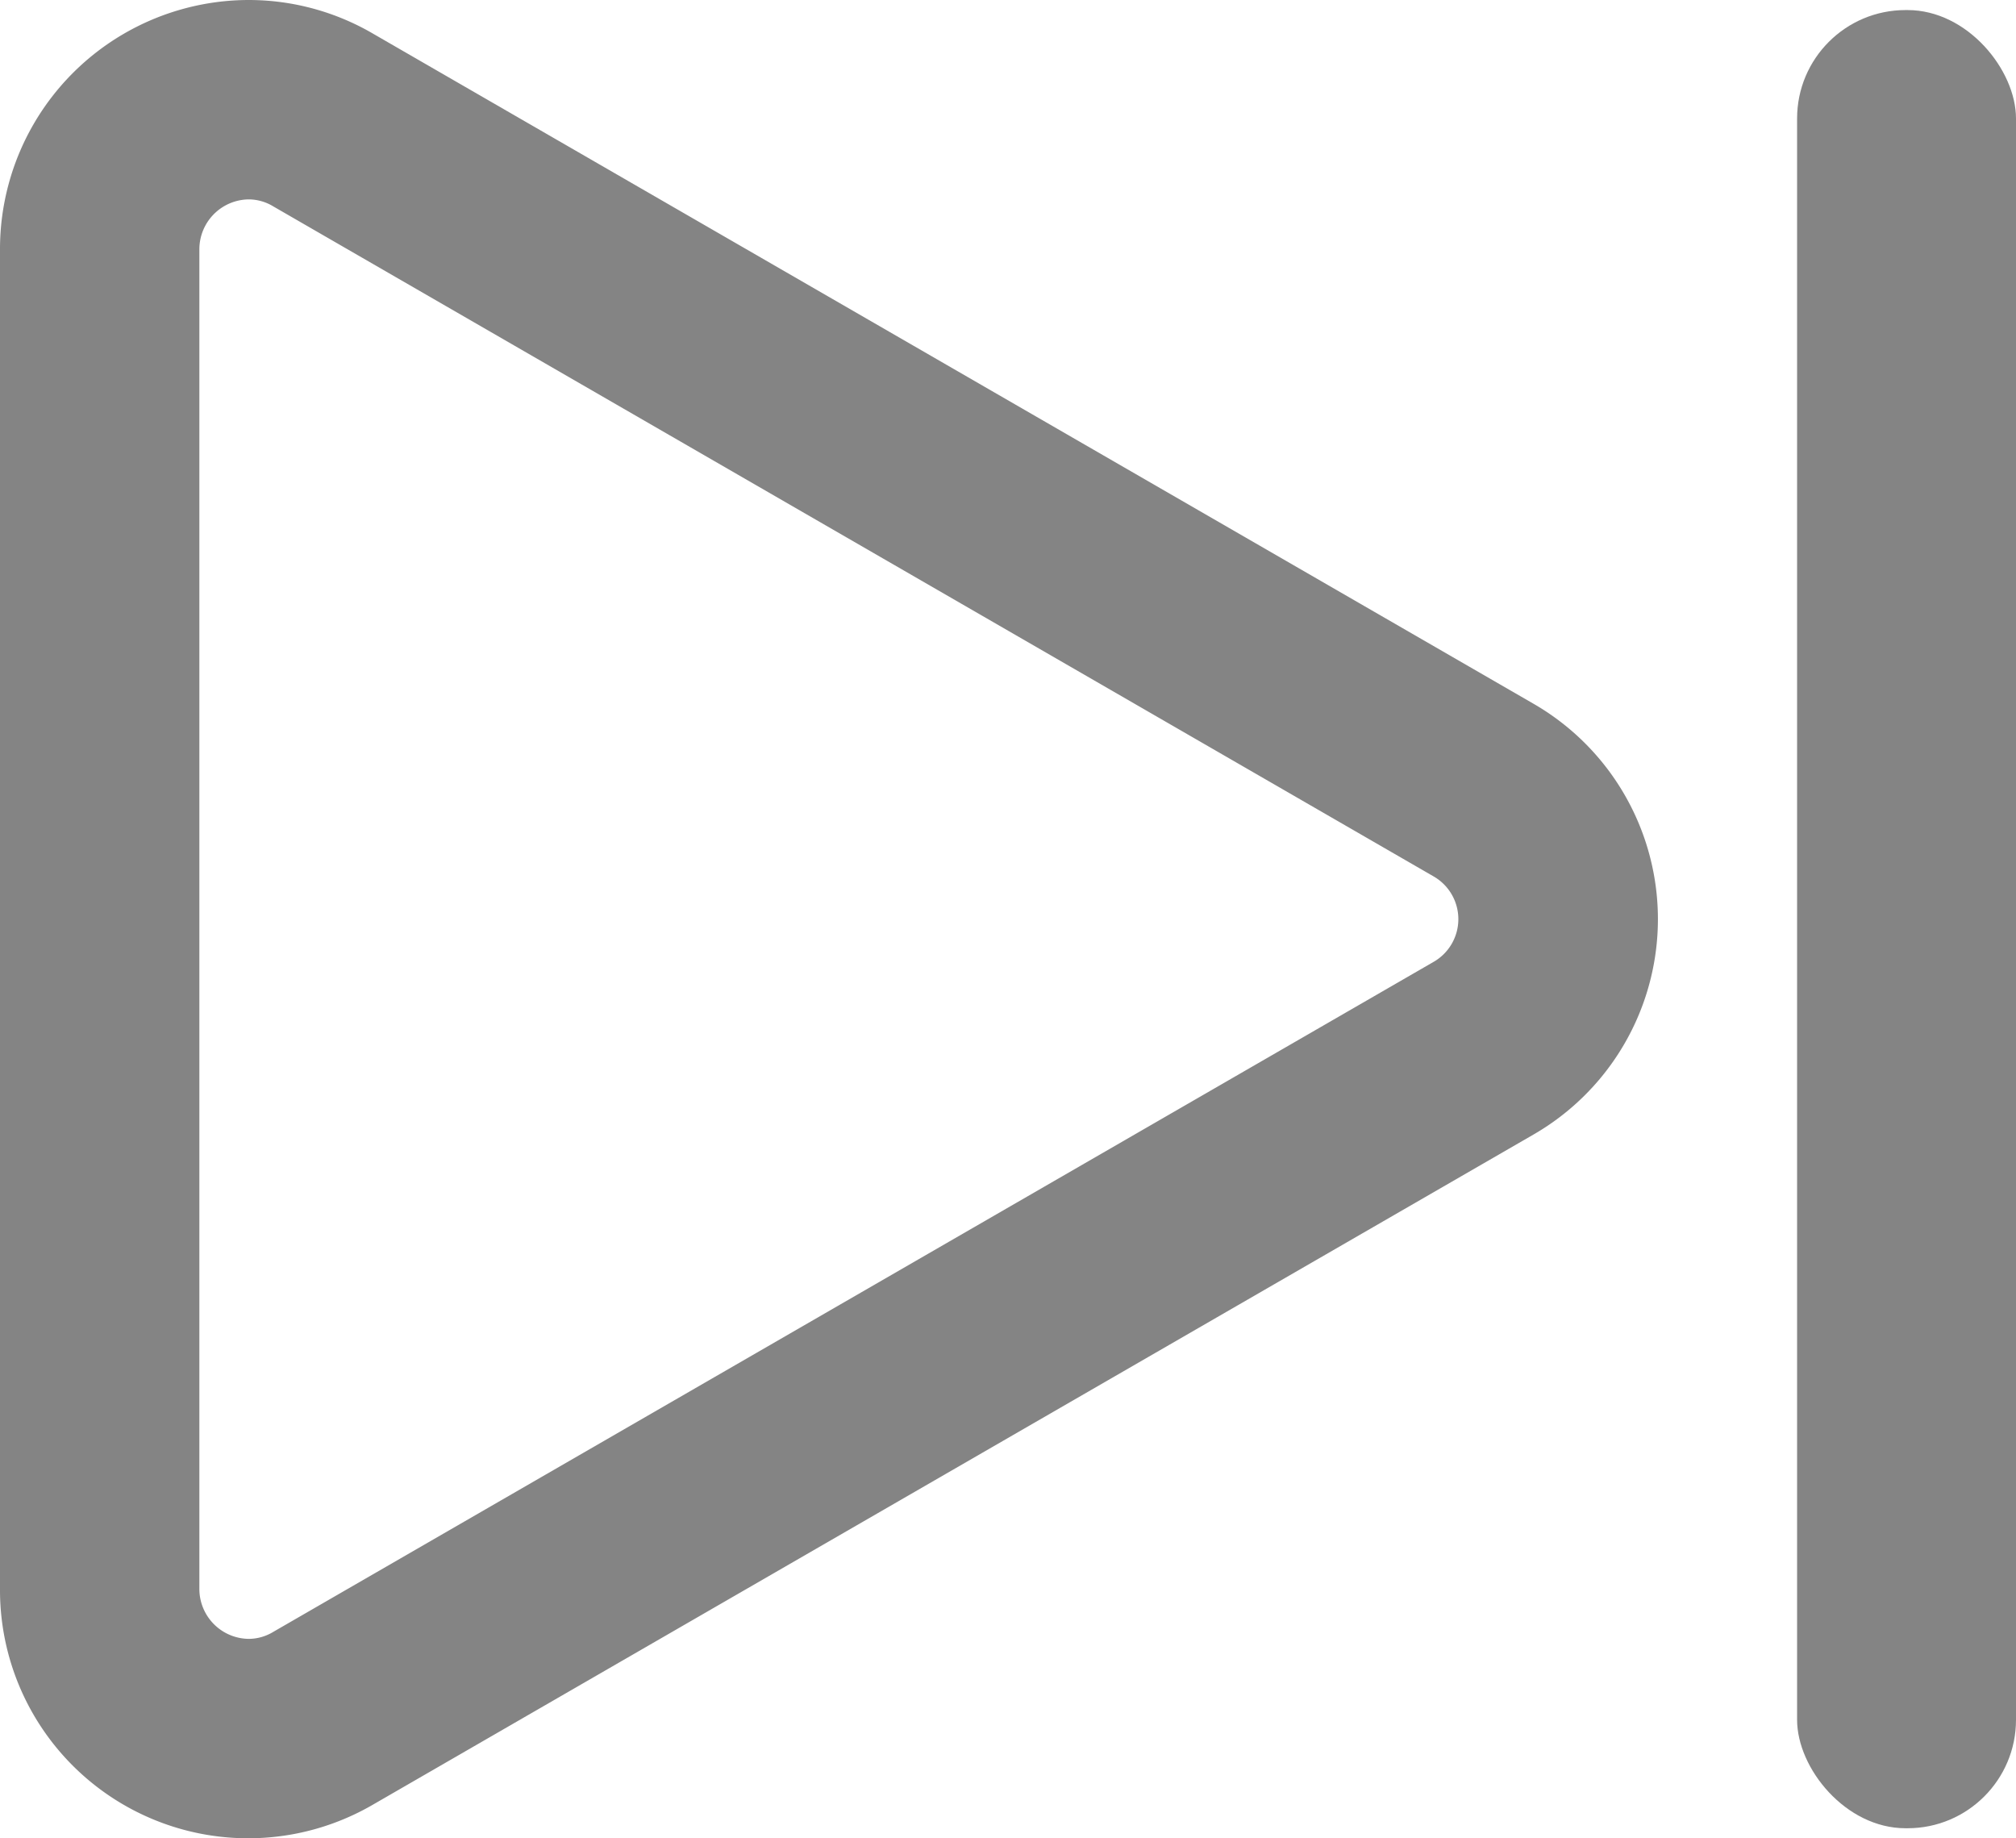 <svg id="Layer_1" data-name="Layer 1" xmlns="http://www.w3.org/2000/svg" viewBox="0 0 85.951 78.365">
  <defs>
    <style>
      .cls-1 {
        fill: #848484;
      }
    </style>
  </defs>
  <title>951431e7-7612-45b2-bd93-0ed8101b0177</title>
  <g>
    <path class="cls-1" d="M10.62,8.5a2.032,2.032,0,0,1,1.034.3L61.126,37.364a2.1,2.1,0,0,1,0,3.637L11.654,69.564a2.032,2.032,0,0,1-1.034.3A2.128,2.128,0,0,1,8.5,67.745V10.62A2.128,2.128,0,0,1,10.62,8.5m0-8.5A10.617,10.617,0,0,0,0,10.62V67.745a10.582,10.582,0,0,0,15.906,9.183L65.378,48.366a10.6,10.6,0,0,0,0-18.367L15.906,1.436A10.52,10.52,0,0,0,10.62,0Z" transform="translate(0)"/>
    <rect class="cls-1" x="76.617" y="0.428" width="9.333" height="77.508" rx="4.623" ry="4.623" transform="translate(162.568 78.365) rotate(180)"/>
  </g>
</svg>
